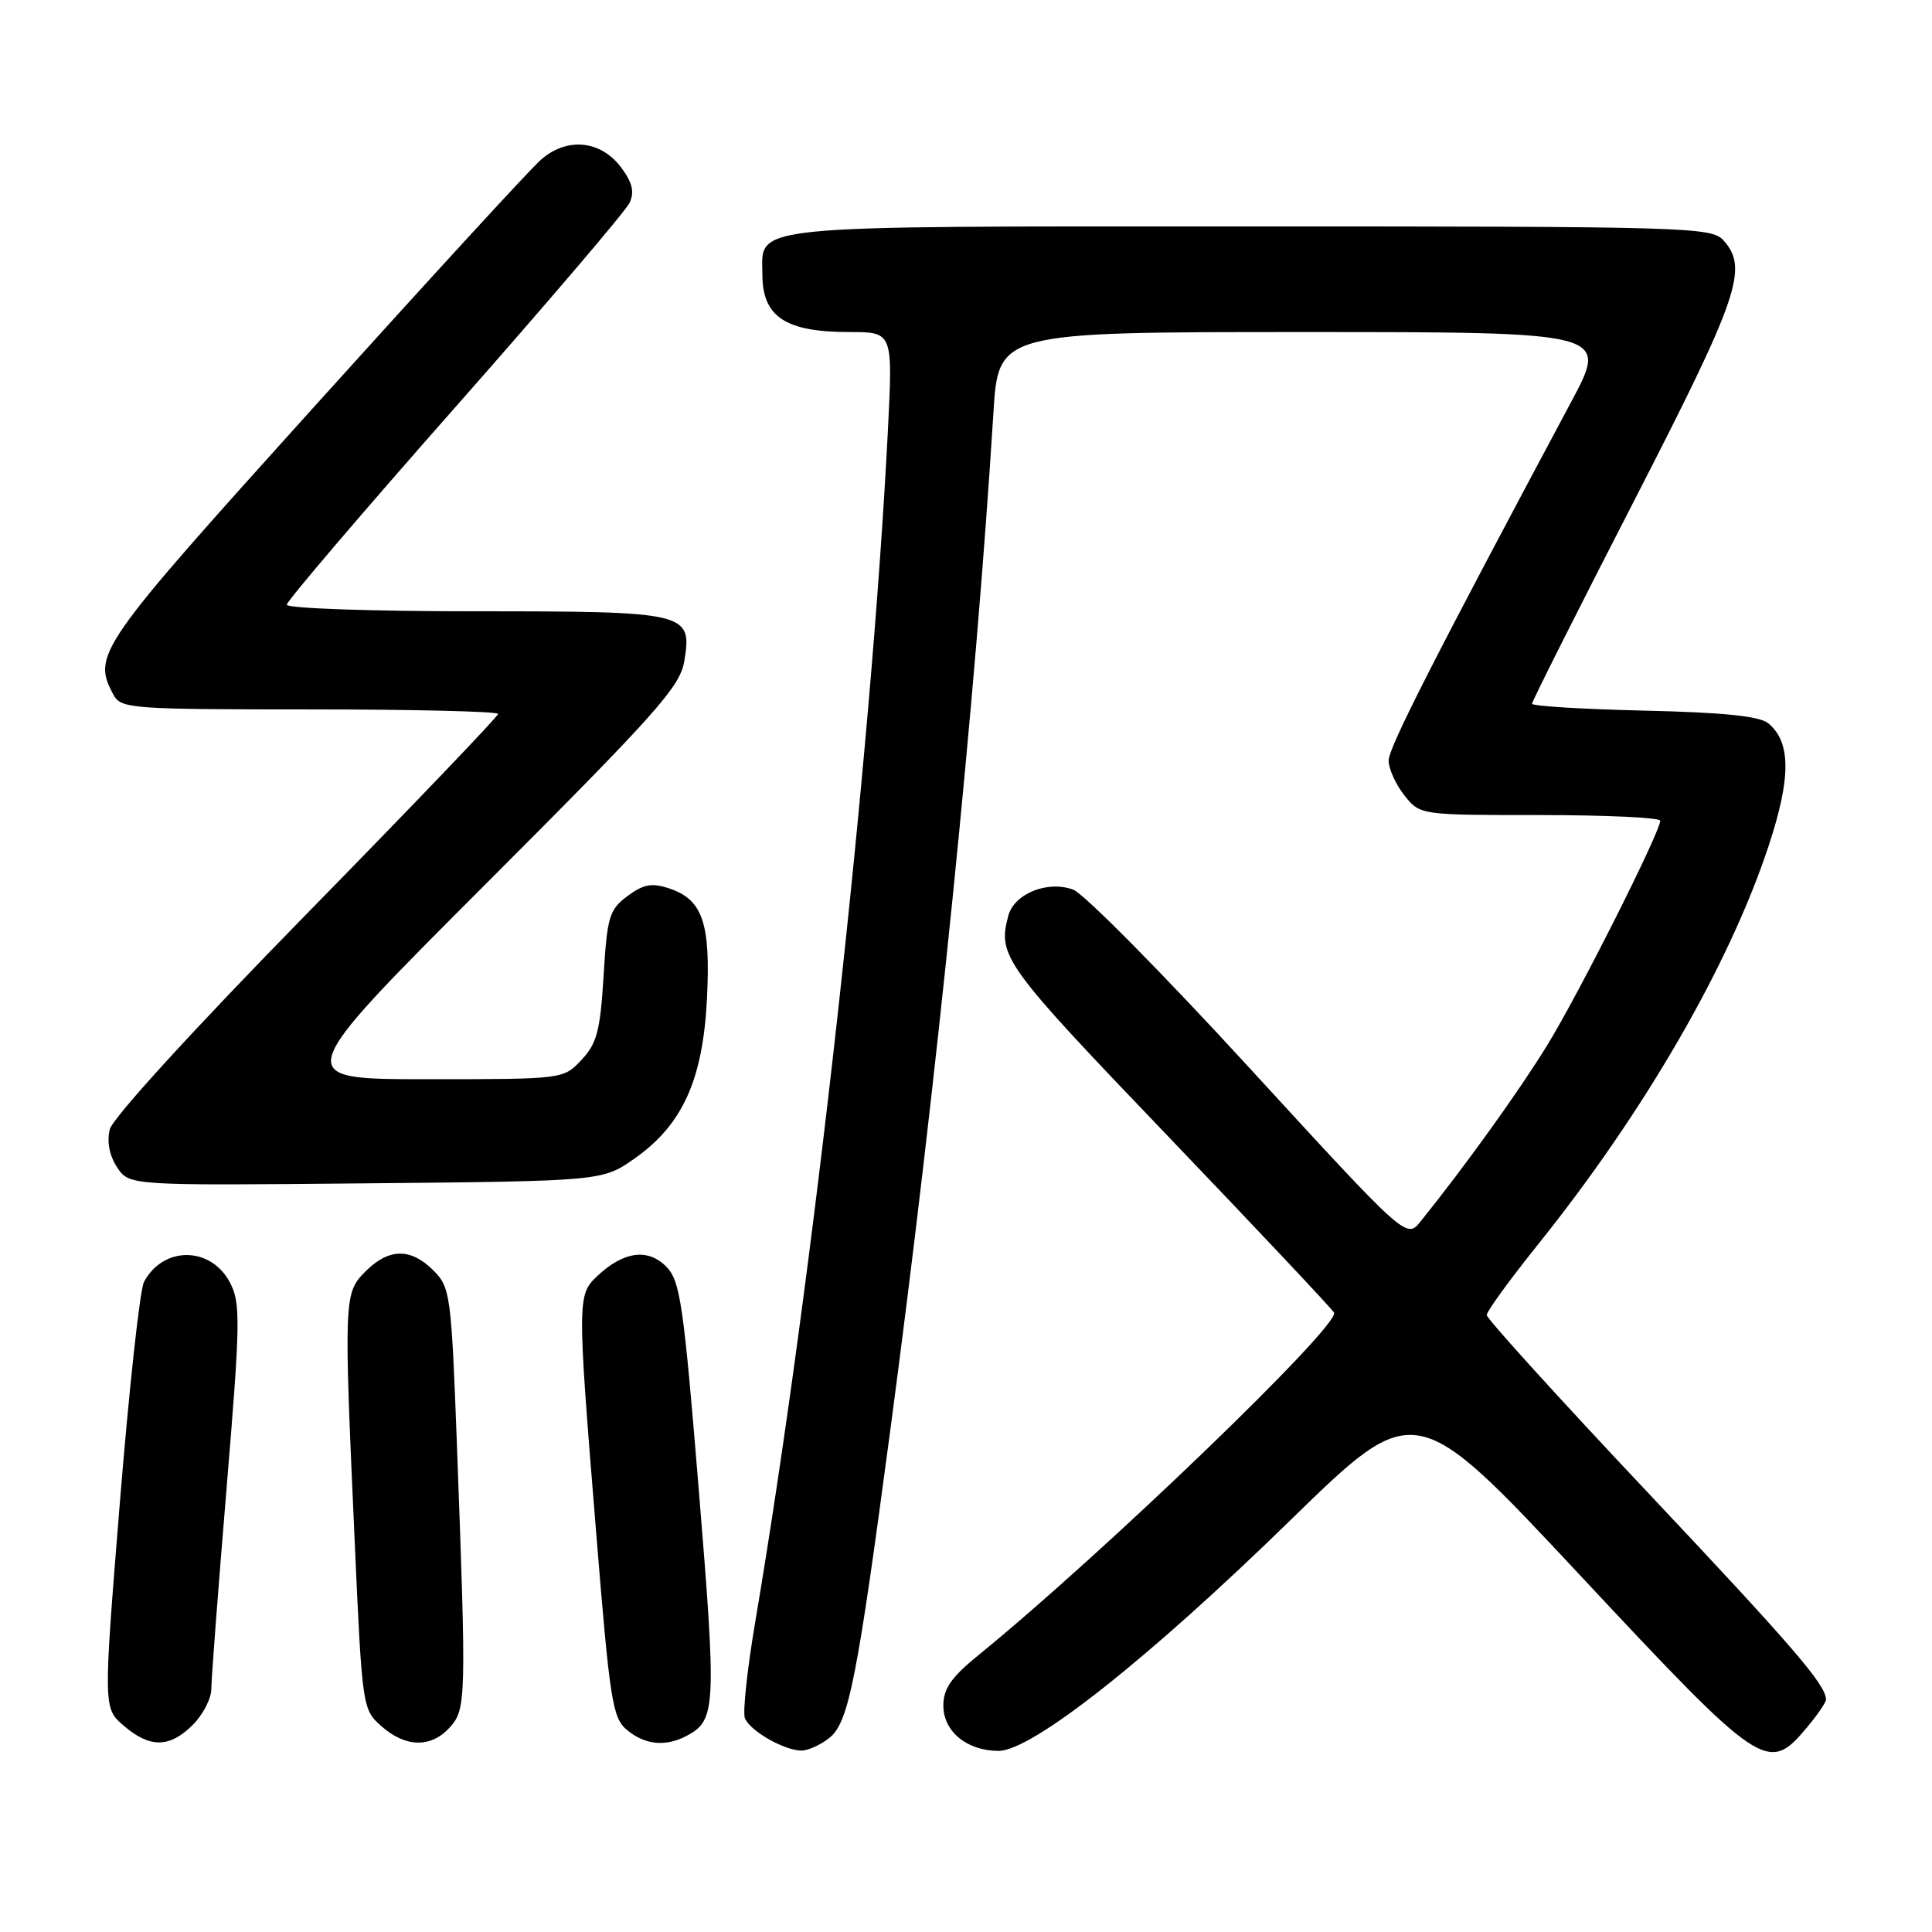 <?xml version="1.0" encoding="UTF-8" standalone="no"?>
<!DOCTYPE svg PUBLIC "-//W3C//DTD SVG 1.1//EN" "http://www.w3.org/Graphics/SVG/1.1/DTD/svg11.dtd" >
<svg xmlns="http://www.w3.org/2000/svg" xmlns:xlink="http://www.w3.org/1999/xlink" version="1.1" viewBox="0 0 256 256">
 <g >
 <path fill="currentColor"
d=" M 109.93 230.25 C 112.46 228.20 113.58 222.49 117.97 189.50 C 124.17 142.95 129.29 92.37 131.63 54.75 C 132.29 44.00 132.29 44.00 172.72 44.00 C 213.14 44.00 213.14 44.00 208.19 53.25 C 190.04 87.21 184.00 99.07 184.00 100.78 C 184.00 101.85 184.93 103.92 186.07 105.37 C 188.15 108.00 188.15 108.00 204.07 108.00 C 212.83 108.00 220.00 108.34 219.99 108.75 C 219.97 110.28 209.18 131.73 205.03 138.47 C 201.29 144.57 194.18 154.46 188.24 161.84 C 186.36 164.18 186.36 164.18 165.58 141.53 C 154.16 129.07 143.64 118.43 142.22 117.89 C 138.86 116.62 134.40 118.40 133.61 121.33 C 132.17 126.71 132.94 127.77 154.75 150.54 C 166.71 163.03 176.62 173.56 176.77 173.94 C 177.47 175.72 146.19 205.84 129.67 219.30 C 126.06 222.23 125.00 223.76 125.00 225.99 C 125.00 229.44 128.12 232.00 132.32 232.00 C 136.74 232.00 152.12 219.85 171.00 201.42 C 187.50 185.33 187.50 185.33 209.30 208.66 C 233.50 234.56 234.25 235.06 239.41 228.92 C 240.83 227.23 241.98 225.54 241.96 225.17 C 241.86 223.15 237.54 218.15 218.25 197.67 C 206.56 185.27 197.00 174.73 197.00 174.25 C 197.00 173.76 200.06 169.55 203.80 164.89 C 217.89 147.33 229.14 127.88 234.36 112.06 C 237.33 103.07 237.32 98.34 234.32 95.85 C 233.16 94.89 228.42 94.40 217.85 94.16 C 209.68 93.97 203.00 93.56 203.00 93.25 C 203.00 92.94 209.07 80.86 216.50 66.41 C 230.44 39.27 231.72 35.55 228.35 31.83 C 226.78 30.10 223.52 30.00 165.67 30.00 C 98.07 30.00 100.98 29.71 101.02 36.40 C 101.04 42.00 104.09 44.00 112.59 44.00 C 118.31 44.00 118.31 44.00 117.65 57.03 C 115.46 100.20 107.75 169.52 100.08 214.87 C 99.02 221.12 98.40 226.87 98.70 227.65 C 99.33 229.31 103.80 231.90 106.14 231.96 C 107.04 231.98 108.75 231.21 109.93 230.25 Z  M 25.55 228.55 C 26.90 227.20 28.00 225.06 28.00 223.80 C 28.00 222.53 28.91 210.58 30.02 197.23 C 31.85 175.25 31.89 172.69 30.50 170.00 C 27.98 165.13 21.65 165.05 19.08 169.86 C 18.54 170.86 17.11 183.97 15.89 199.00 C 13.68 226.32 13.68 226.32 16.39 228.66 C 19.87 231.65 22.47 231.62 25.55 228.55 Z  M 59.60 228.89 C 61.77 226.48 61.80 225.25 60.55 191.59 C 59.80 171.51 59.67 170.58 57.43 168.34 C 54.43 165.34 51.54 165.37 48.45 168.45 C 45.56 171.35 45.54 171.82 47.01 204.50 C 47.99 226.28 48.03 226.52 50.56 228.75 C 53.76 231.57 57.13 231.62 59.60 228.89 Z  M 91.04 229.98 C 94.87 227.93 94.95 226.24 92.61 197.62 C 90.56 172.59 90.13 169.69 88.26 167.81 C 85.83 165.39 82.66 165.81 79.23 169.00 C 76.47 171.58 76.46 171.93 78.99 203.02 C 80.81 225.45 81.15 227.65 83.10 229.25 C 85.50 231.23 88.24 231.48 91.04 229.98 Z  M 84.11 153.49 C 90.45 149.03 93.15 143.05 93.68 132.27 C 94.17 122.27 93.10 119.19 88.65 117.71 C 86.37 116.96 85.26 117.16 83.15 118.73 C 80.73 120.53 80.45 121.46 79.98 129.29 C 79.54 136.57 79.09 138.28 77.05 140.44 C 74.65 143.00 74.65 143.00 56.58 143.00 C 38.51 143.00 38.51 143.00 64.29 117.21 C 87.10 94.38 90.13 90.99 90.68 87.56 C 91.73 81.14 91.15 81.00 62.81 81.00 C 49.16 81.00 38.00 80.61 38.00 80.13 C 38.00 79.65 48.01 67.92 60.25 54.05 C 72.49 40.18 82.91 27.96 83.42 26.88 C 84.09 25.44 83.80 24.21 82.32 22.21 C 79.61 18.56 75.09 18.13 71.64 21.20 C 70.20 22.46 56.66 37.23 41.53 54.00 C 12.86 85.79 12.19 86.75 15.04 92.07 C 16.02 93.90 17.38 94.00 41.04 94.00 C 54.77 94.00 66.00 94.27 66.00 94.60 C 66.00 94.93 54.57 106.87 40.60 121.13 C 25.73 136.31 14.93 148.13 14.55 149.64 C 14.14 151.27 14.49 153.10 15.51 154.66 C 17.11 157.10 17.11 157.10 48.47 156.80 C 79.83 156.50 79.83 156.50 84.11 153.49 Z "/>
</g>
</svg>